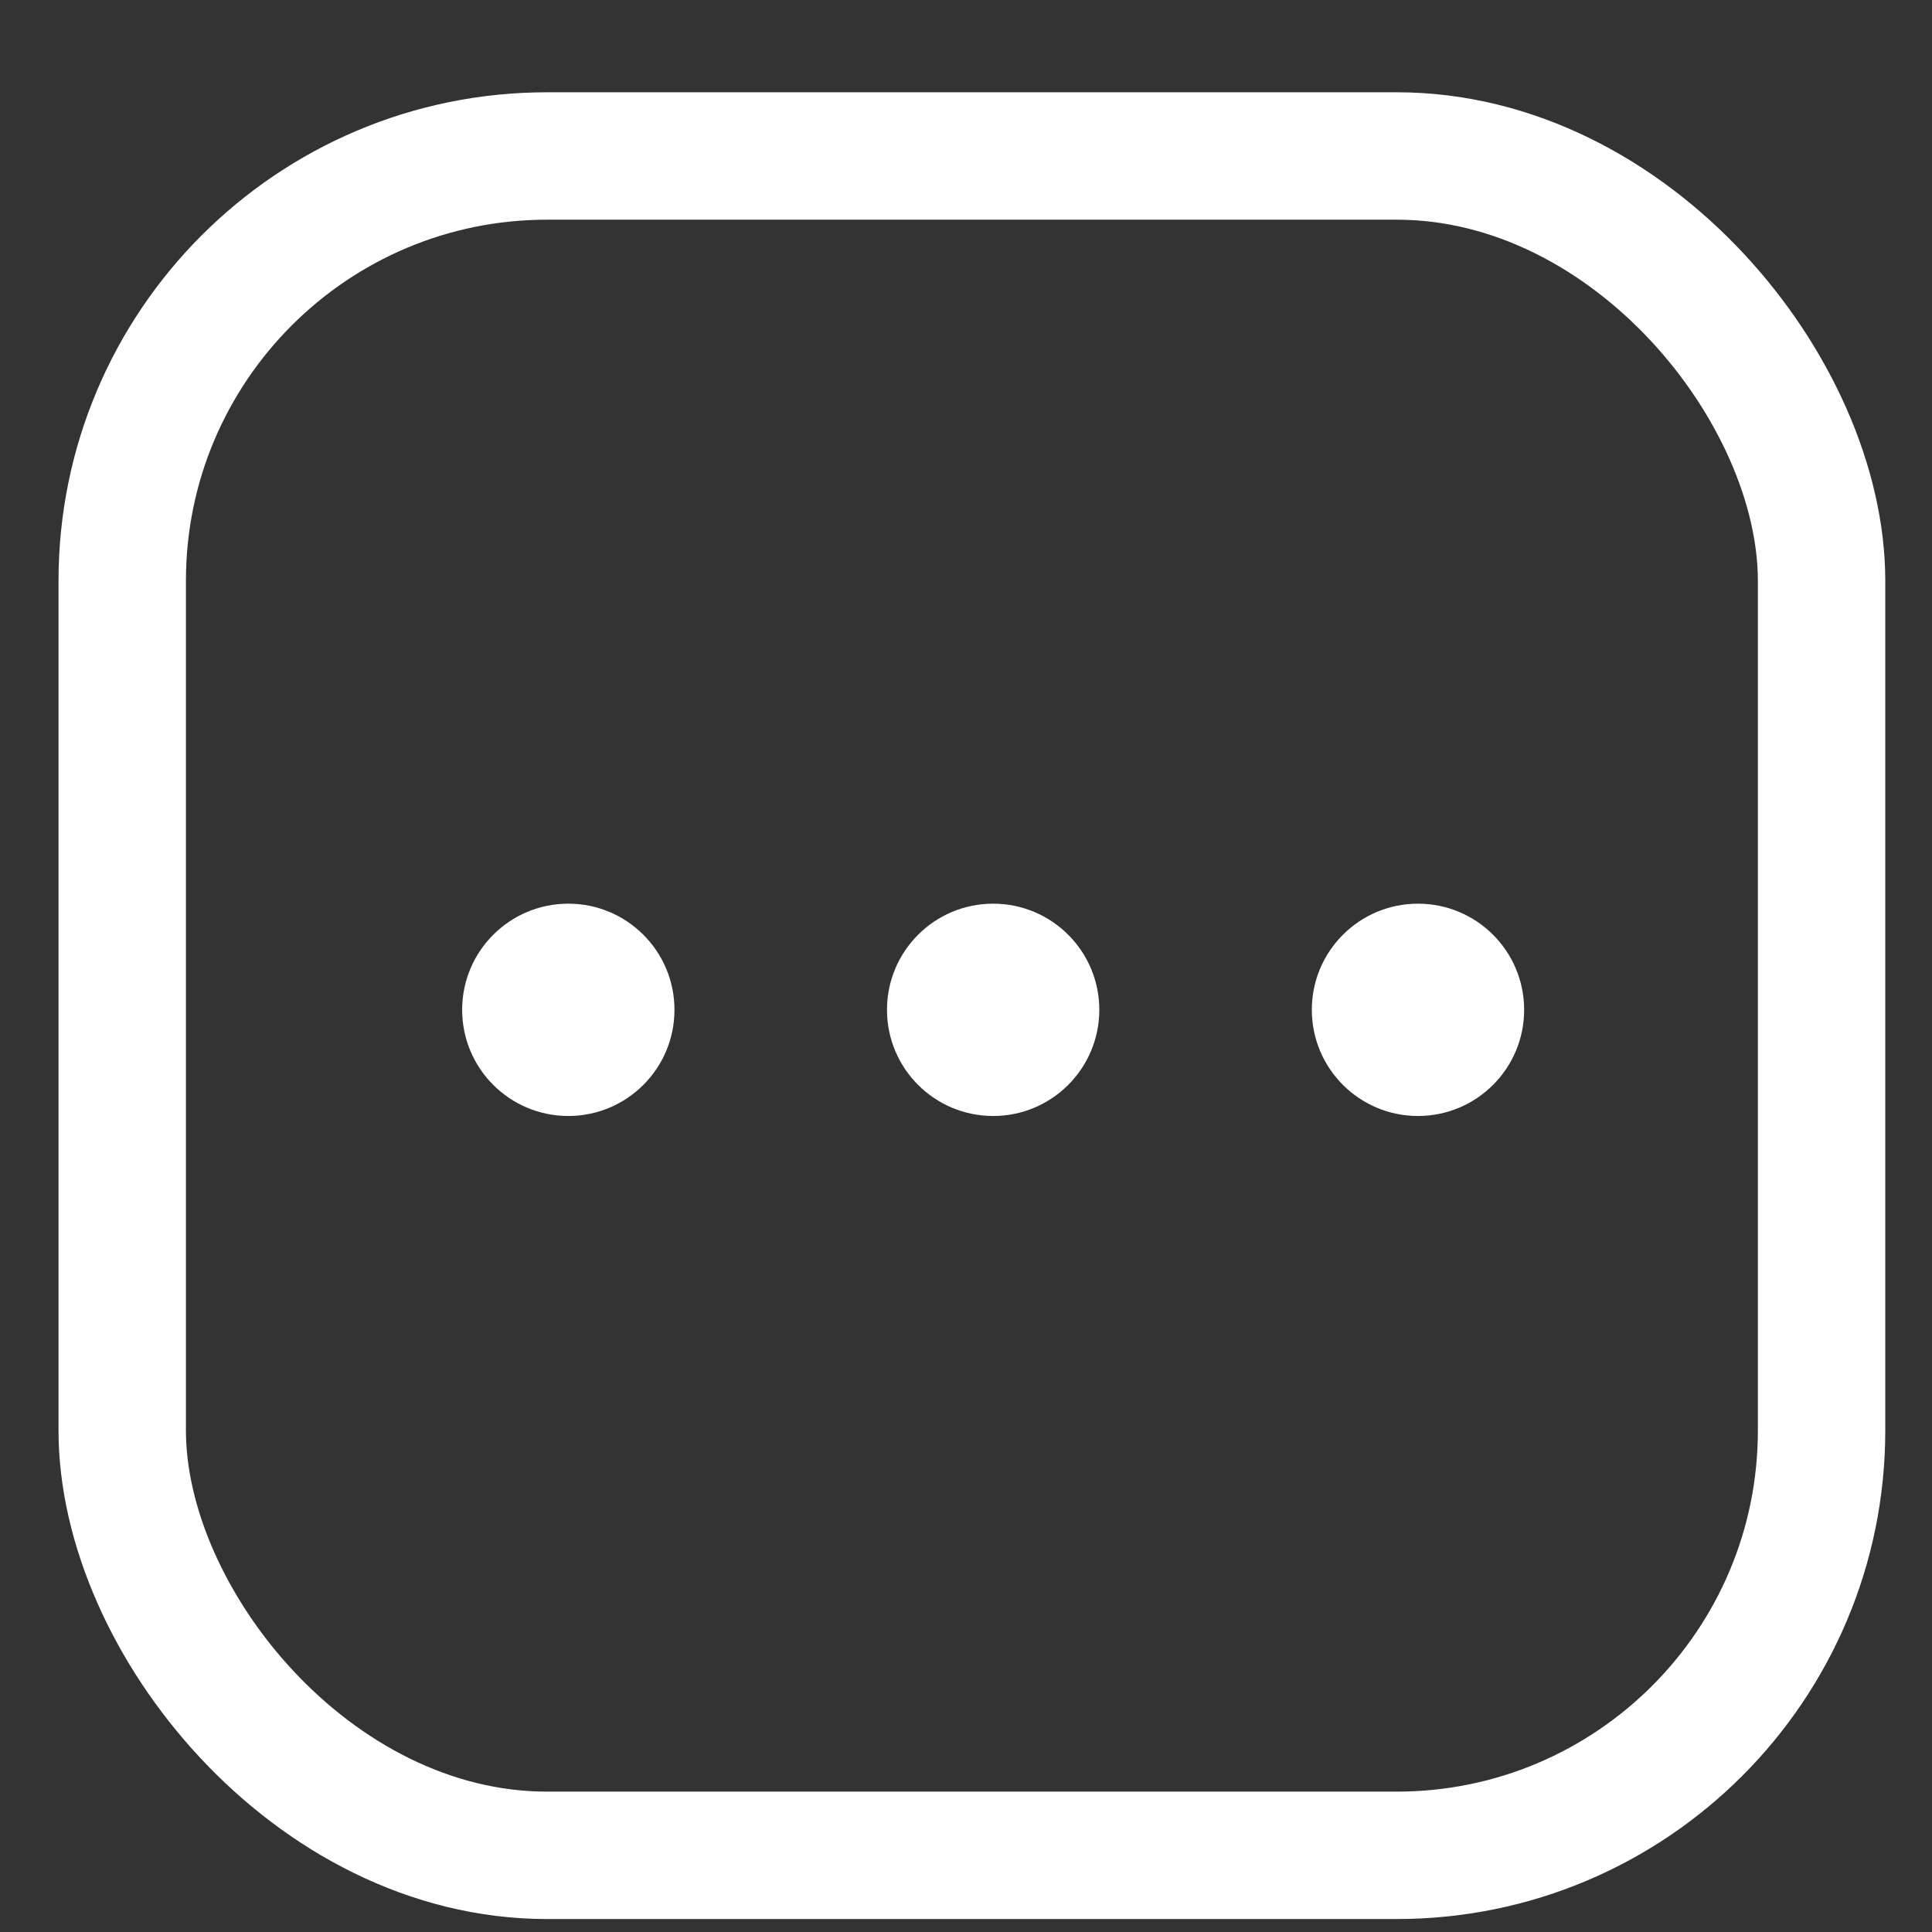 <svg width="19" height="19" fill="none" xmlns="http://www.w3.org/2000/svg"><rect width="100%" height="100%" fill="#333333" stroke="none"/><rect x="1.202" y="1.534" width="16.712" height="16.712" rx="4.178" stroke="#fff" stroke-width="1.253"/><circle cx="5.589" cy="9.931" r="1.044" fill="#fff"/><circle cx="9.767" cy="9.931" r="1.044" fill="#fff"/><circle cx="13.945" cy="9.931" r="1.044" fill="#fff"/></svg>